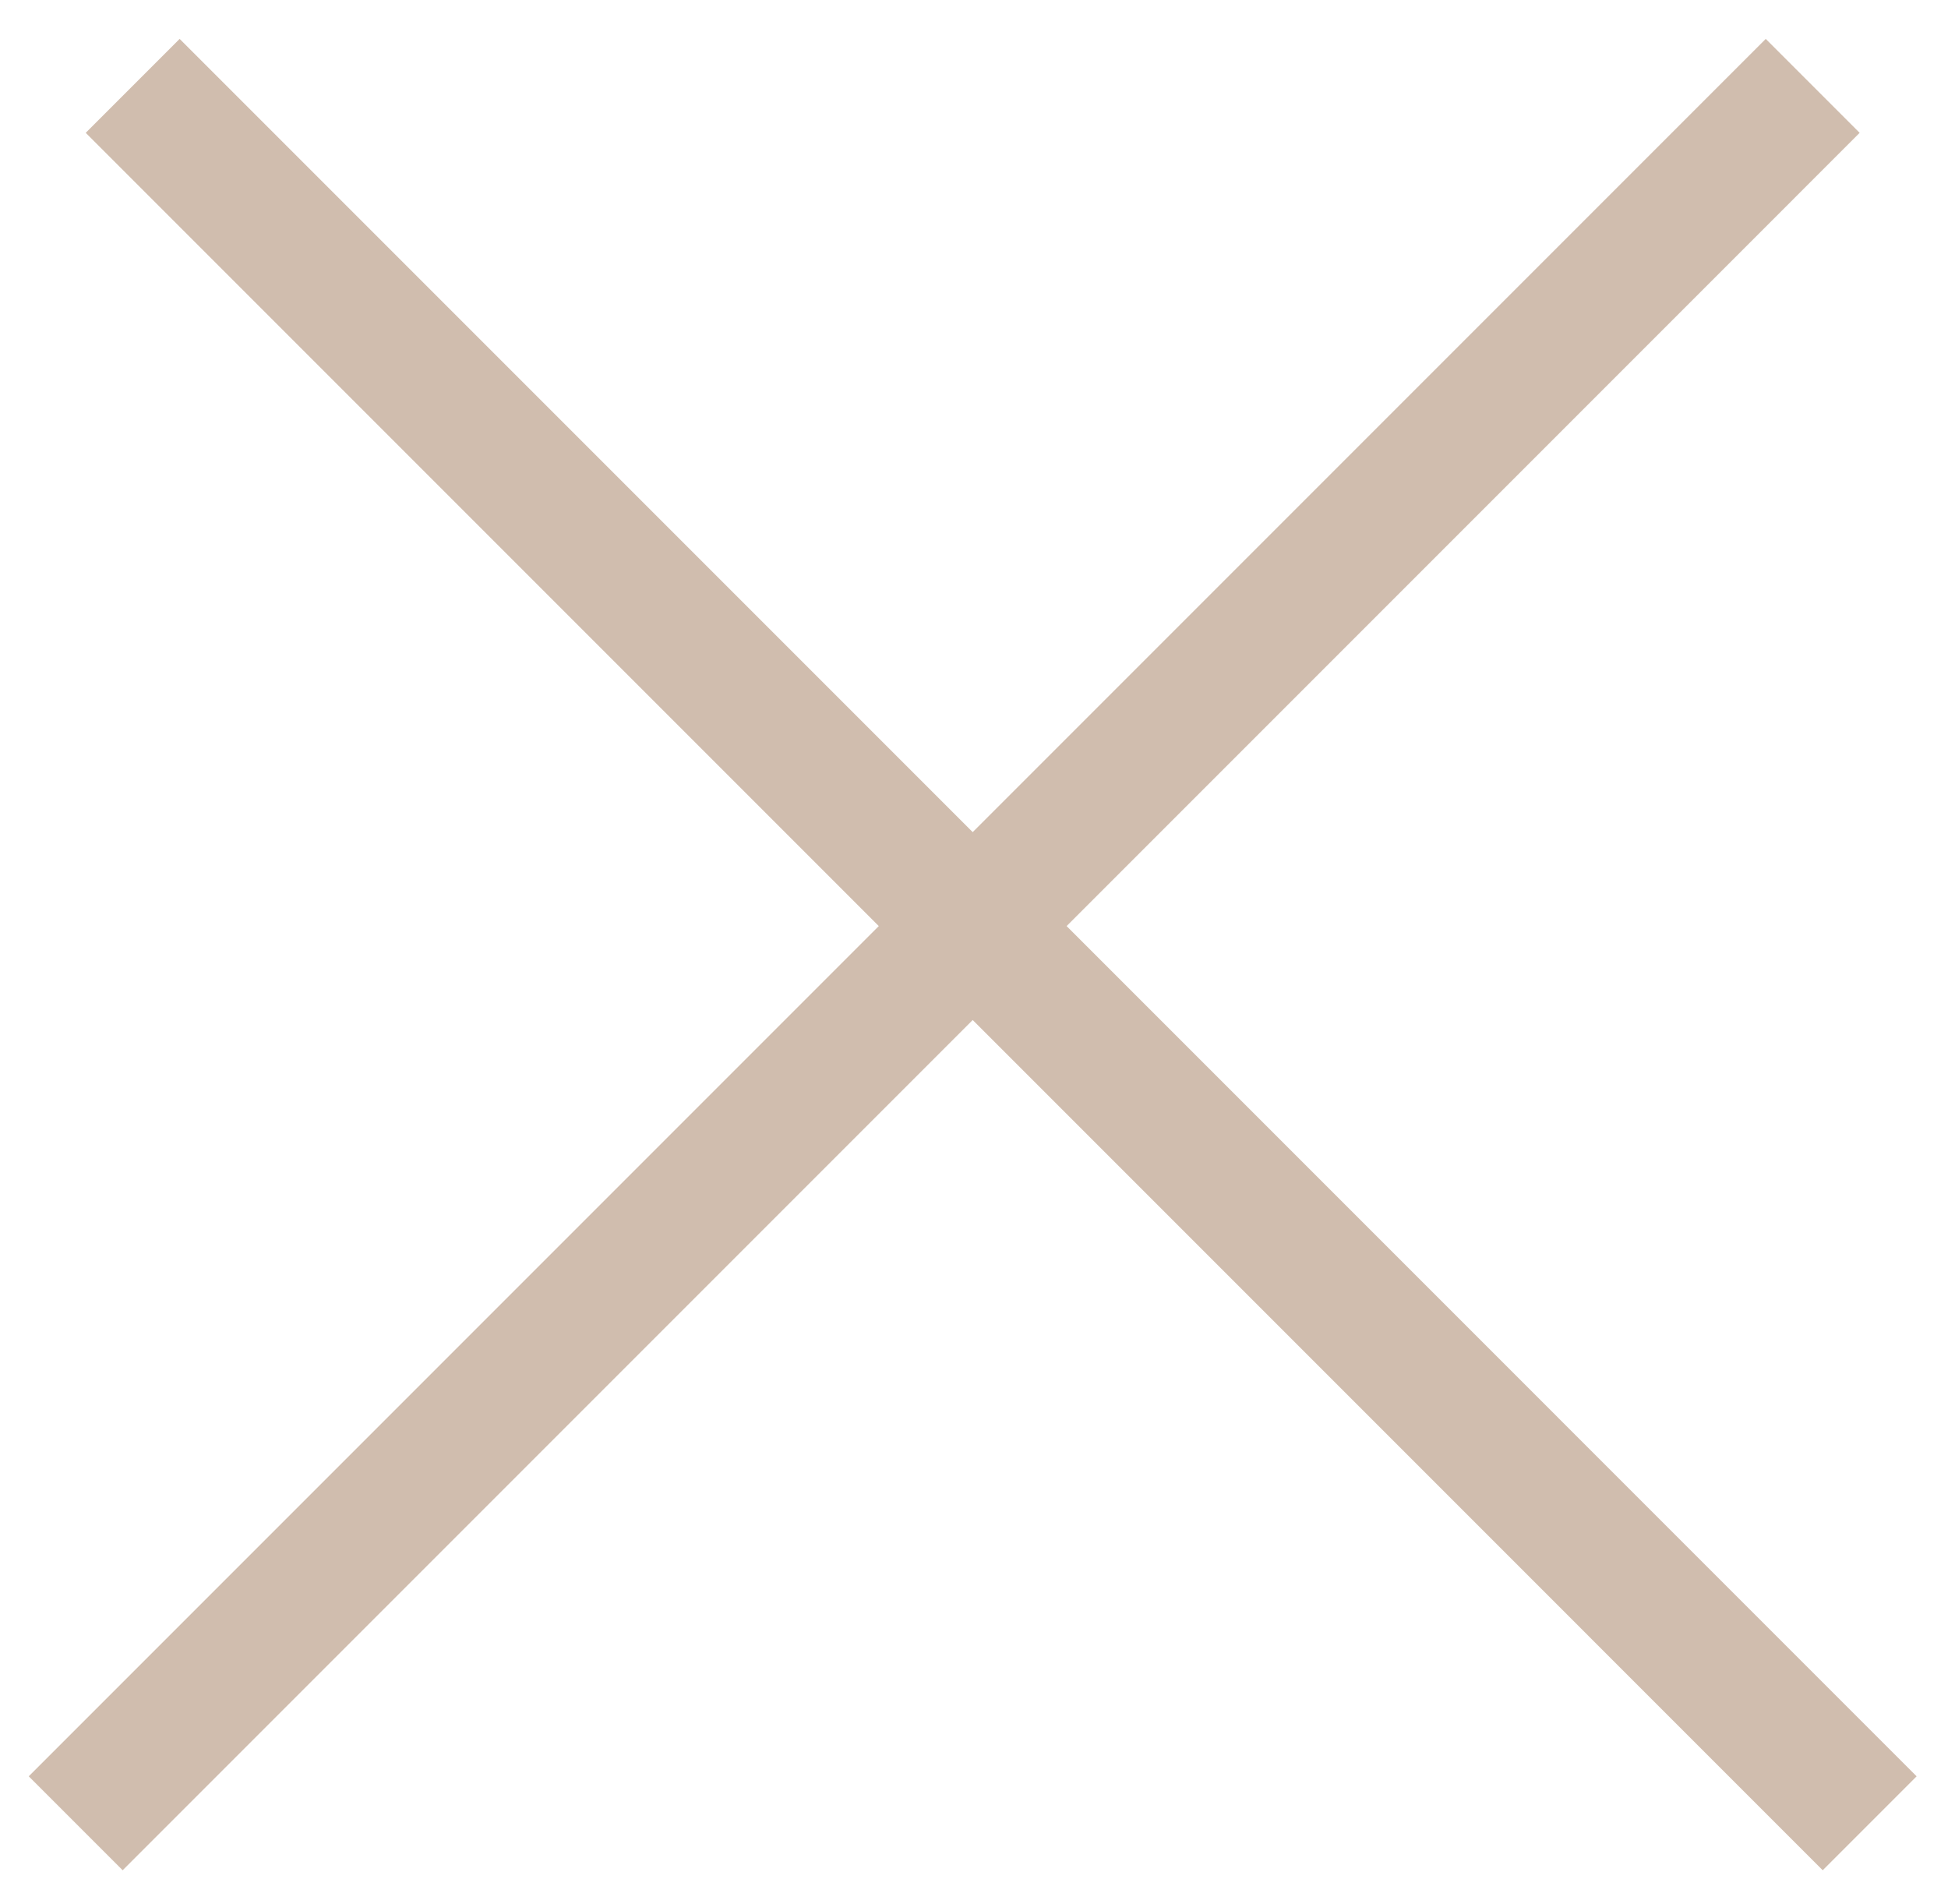 <svg width="44" height="43" viewBox="0 0 44 43" fill="none" xmlns="http://www.w3.org/2000/svg">
<line x1="1.71" y1="41.174" x2="40.944" y2="1.939" stroke="#D0BDAE" stroke-width="3"/>
<line x1="2.997" y1="1.939" x2="42.231" y2="41.174" stroke="#D0BDAE" stroke-width="3"/>
</svg>
